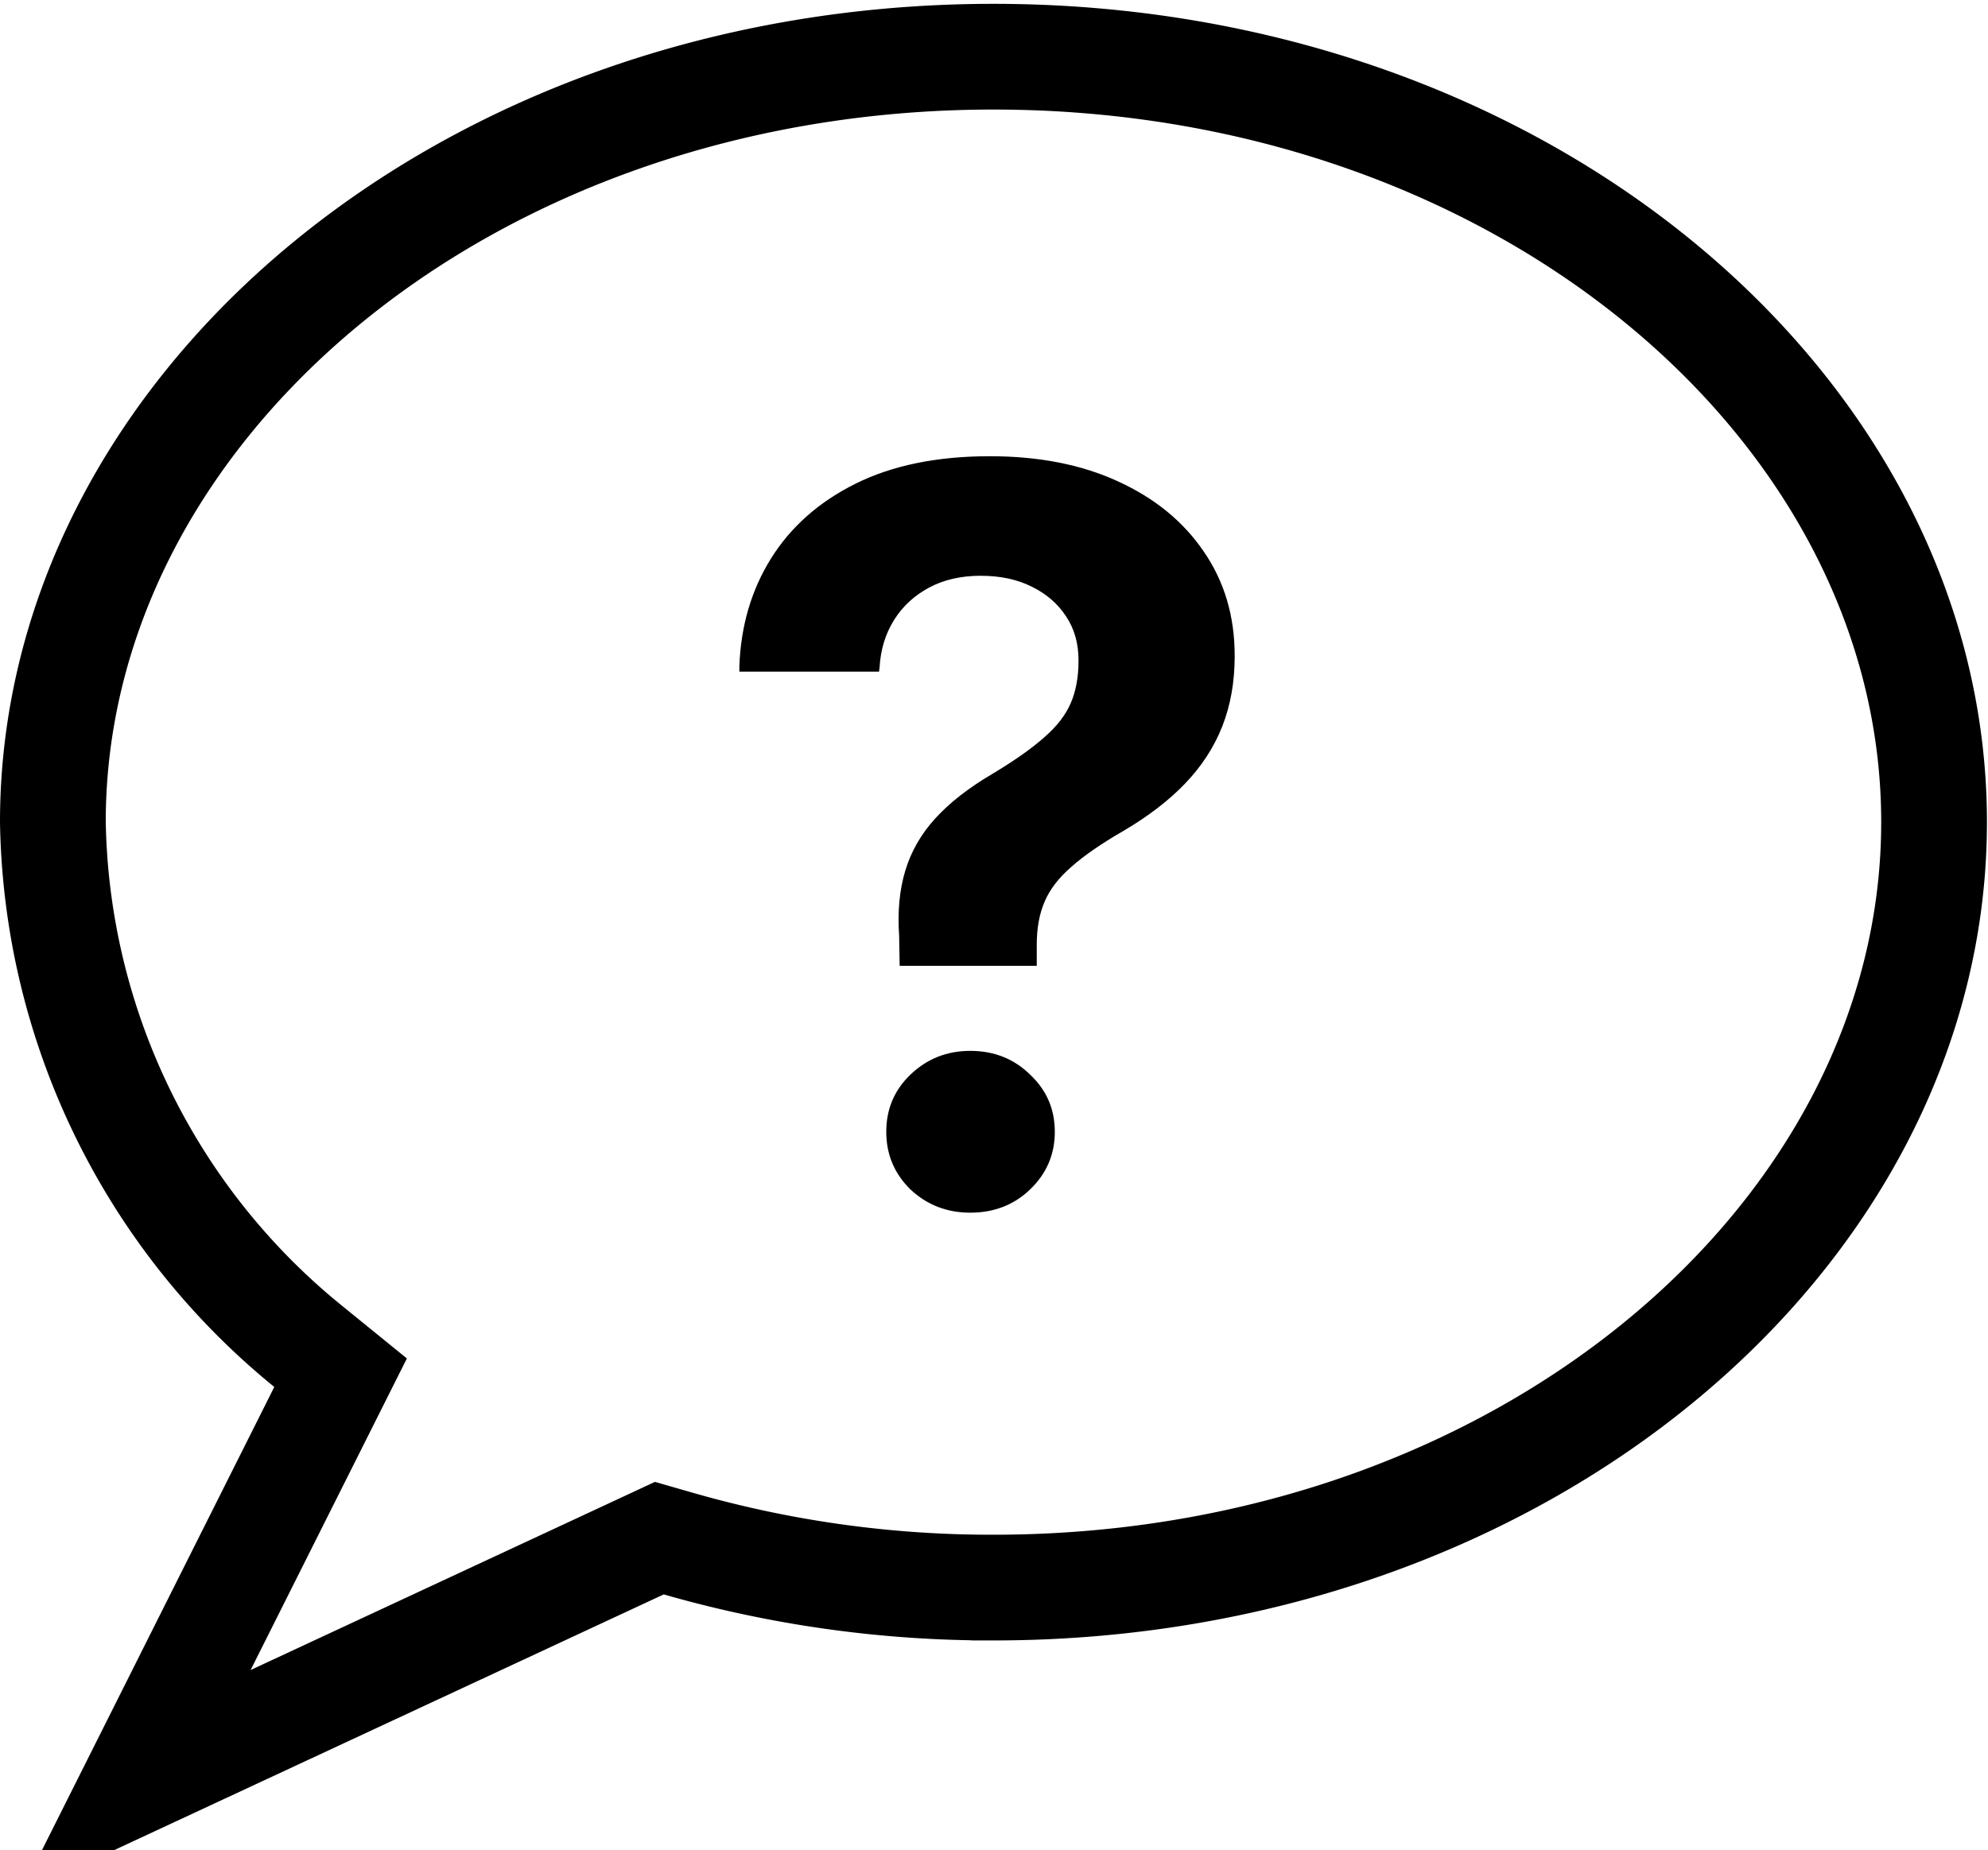 <svg fill="none" height="175" width="188" xmlns="http://www.w3.org/2000/svg"><path d="m30.408 133.432 1.8-3.59-3.116-2.532a65.255 65.255 0 0 1 -24.092-49.587c.026-39.037 38.975-72.36 88.95-72.36 49.992 0 88.95 33.337 88.95 72.399 0 39.061-38.959 72.406-88.95 72.406h-.011a107.064 107.064 0 0 1 -29.792-4.16l-1.796-.516-1.694.789-47.862 22.276zm-18.79 37.472v.002z" stroke="#000" stroke-width="10"/><path d="m85.079 91.359-.049-2.827c-.162-2.307.033-4.37.585-6.19s1.495-3.46 2.827-4.923c1.365-1.495 3.152-2.892 5.362-4.192 2.112-1.267 3.752-2.42 4.922-3.46 1.203-1.04 2.047-2.129 2.535-3.266.487-1.137.731-2.47.731-3.997v-.048c0-1.593-.39-2.974-1.17-4.143-.78-1.203-1.868-2.145-3.266-2.827-1.364-.683-2.973-1.024-4.825-1.024s-3.477.374-4.874 1.121c-1.397.748-2.502 1.771-3.314 3.07-.813 1.3-1.268 2.795-1.365 4.485l-.049.39h-13.209v-.487c.13-3.802 1.121-7.198 2.974-10.187 1.884-3.022 4.565-5.394 8.042-7.117 3.477-1.722 7.7-2.583 12.672-2.583 4.647 0 8.693.796 12.137 2.388 3.477 1.593 6.174 3.802 8.091 6.63 1.95 2.826 2.925 6.108 2.925 9.845v.049c0 2.437-.39 4.646-1.17 6.629-.78 1.982-1.95 3.785-3.51 5.41-1.527 1.592-3.444 3.07-5.751 4.435-2.145 1.235-3.818 2.388-5.02 3.46-1.203 1.04-2.047 2.145-2.535 3.315-.487 1.137-.731 2.486-.731 4.046v1.998zm6.677 23.347c-2.21 0-4.094-.731-5.654-2.193-1.527-1.495-2.29-3.315-2.29-5.459 0-2.145.763-3.948 2.29-5.411 1.56-1.494 3.445-2.242 5.654-2.242 2.242 0 4.127.748 5.654 2.242 1.56 1.463 2.34 3.266 2.34 5.411 0 2.144-.78 3.964-2.34 5.459-1.527 1.462-3.412 2.193-5.654 2.193z" fill="#000"/></svg>